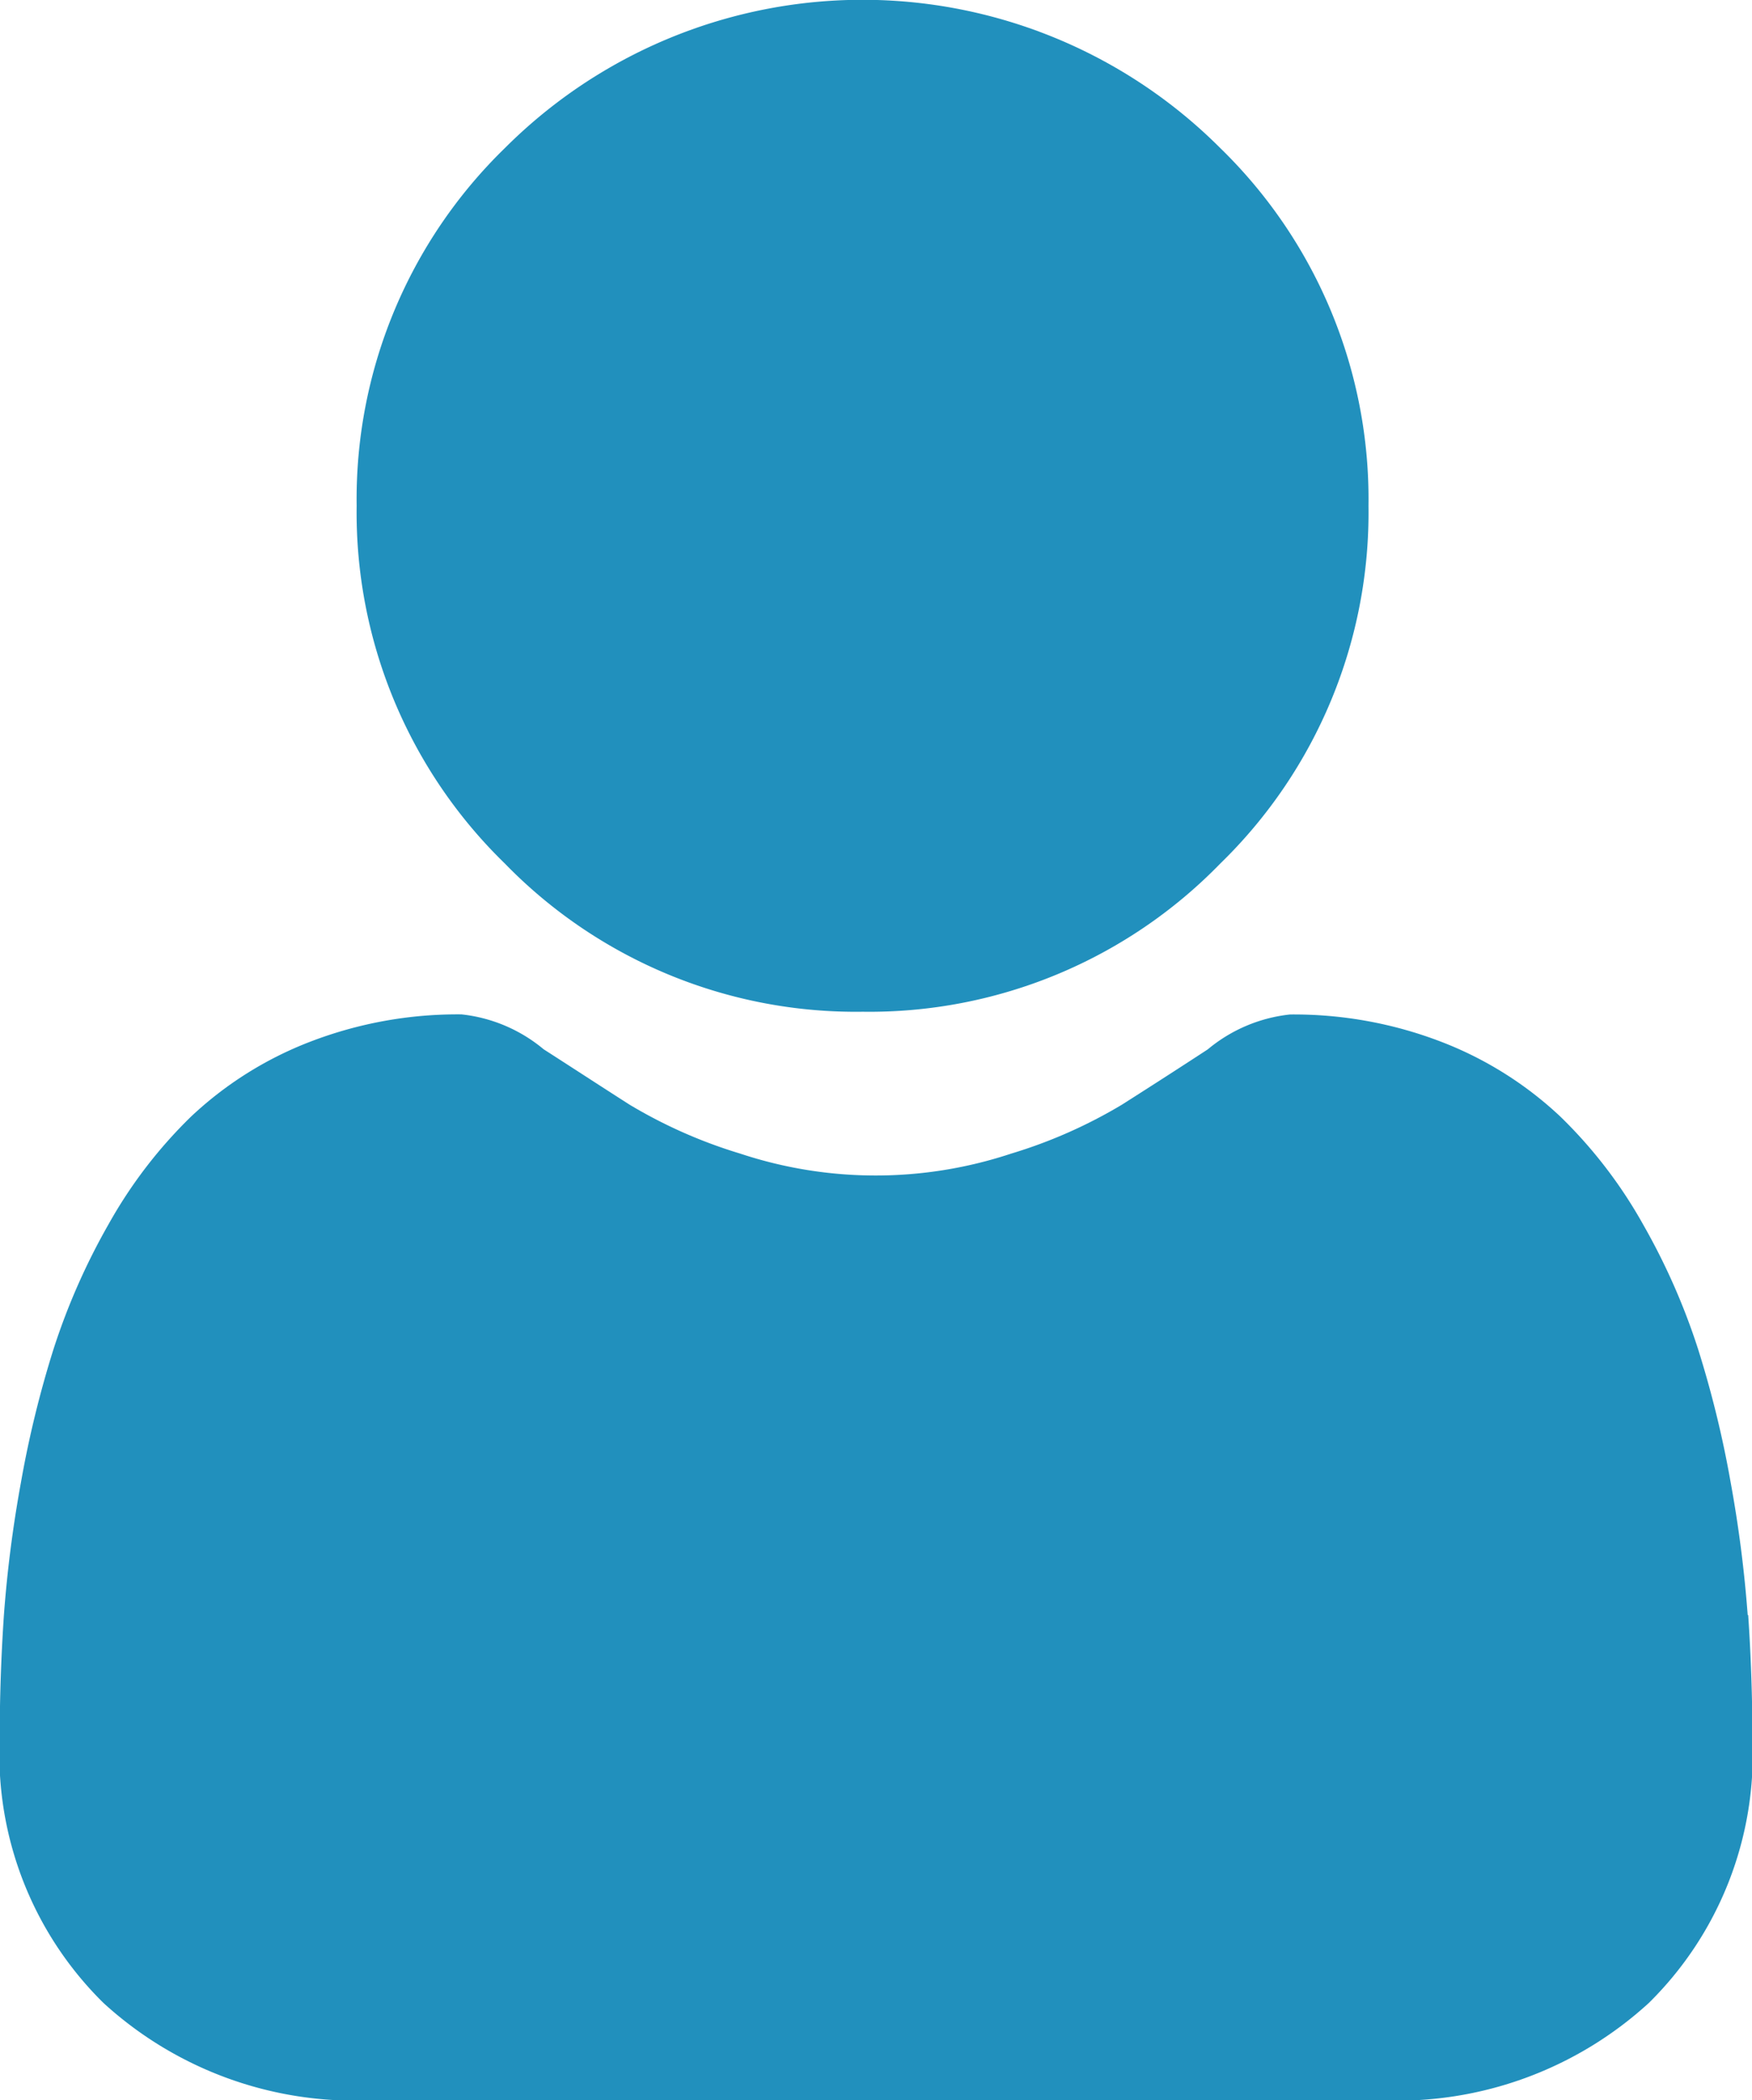 <svg xmlns="http://www.w3.org/2000/svg" width="17.876" height="21.426" viewBox="0 0 17.876 21.426"><defs><style>.a{fill:#2190bd;}</style></defs><g transform="translate(0 0)"><path class="a" d="M92.192,10.321a4.993,4.993,0,0,0,3.649-1.512,4.993,4.993,0,0,0,1.512-3.649,4.994,4.994,0,0,0-1.512-3.649,5.159,5.159,0,0,0-7.3,0,4.993,4.993,0,0,0-1.512,3.649,4.993,4.993,0,0,0,1.512,3.649A4.994,4.994,0,0,0,92.192,10.321Zm0,0" transform="translate(-83.39)"/><path class="a" d="M17.832,253.442a12.747,12.747,0,0,0-.174-1.354,10.667,10.667,0,0,0-.333-1.361,6.724,6.724,0,0,0-.56-1.269,4.79,4.79,0,0,0-.844-1.1,3.721,3.721,0,0,0-1.212-.762,4.189,4.189,0,0,0-1.547-.28,1.571,1.571,0,0,0-.839.356c-.251.164-.545.354-.874.563a5.007,5.007,0,0,1-1.131.5,4.39,4.39,0,0,1-2.766,0,5,5,0,0,1-1.13-.5c-.325-.208-.619-.4-.875-.564a1.568,1.568,0,0,0-.838-.356,4.184,4.184,0,0,0-1.547.28,3.717,3.717,0,0,0-1.212.762,4.791,4.791,0,0,0-.843,1.1,6.737,6.737,0,0,0-.56,1.27,10.692,10.692,0,0,0-.333,1.361,12.7,12.7,0,0,0-.174,1.354c-.028.41-.043.835-.043,1.265A3.558,3.558,0,0,0,1.056,257.4a3.8,3.8,0,0,0,2.723.993H14.1a3.8,3.8,0,0,0,2.723-.993,3.556,3.556,0,0,0,1.057-2.692c0-.432-.015-.858-.043-1.266Zm0,0" transform="translate(0 -236.967)"/></g></svg>